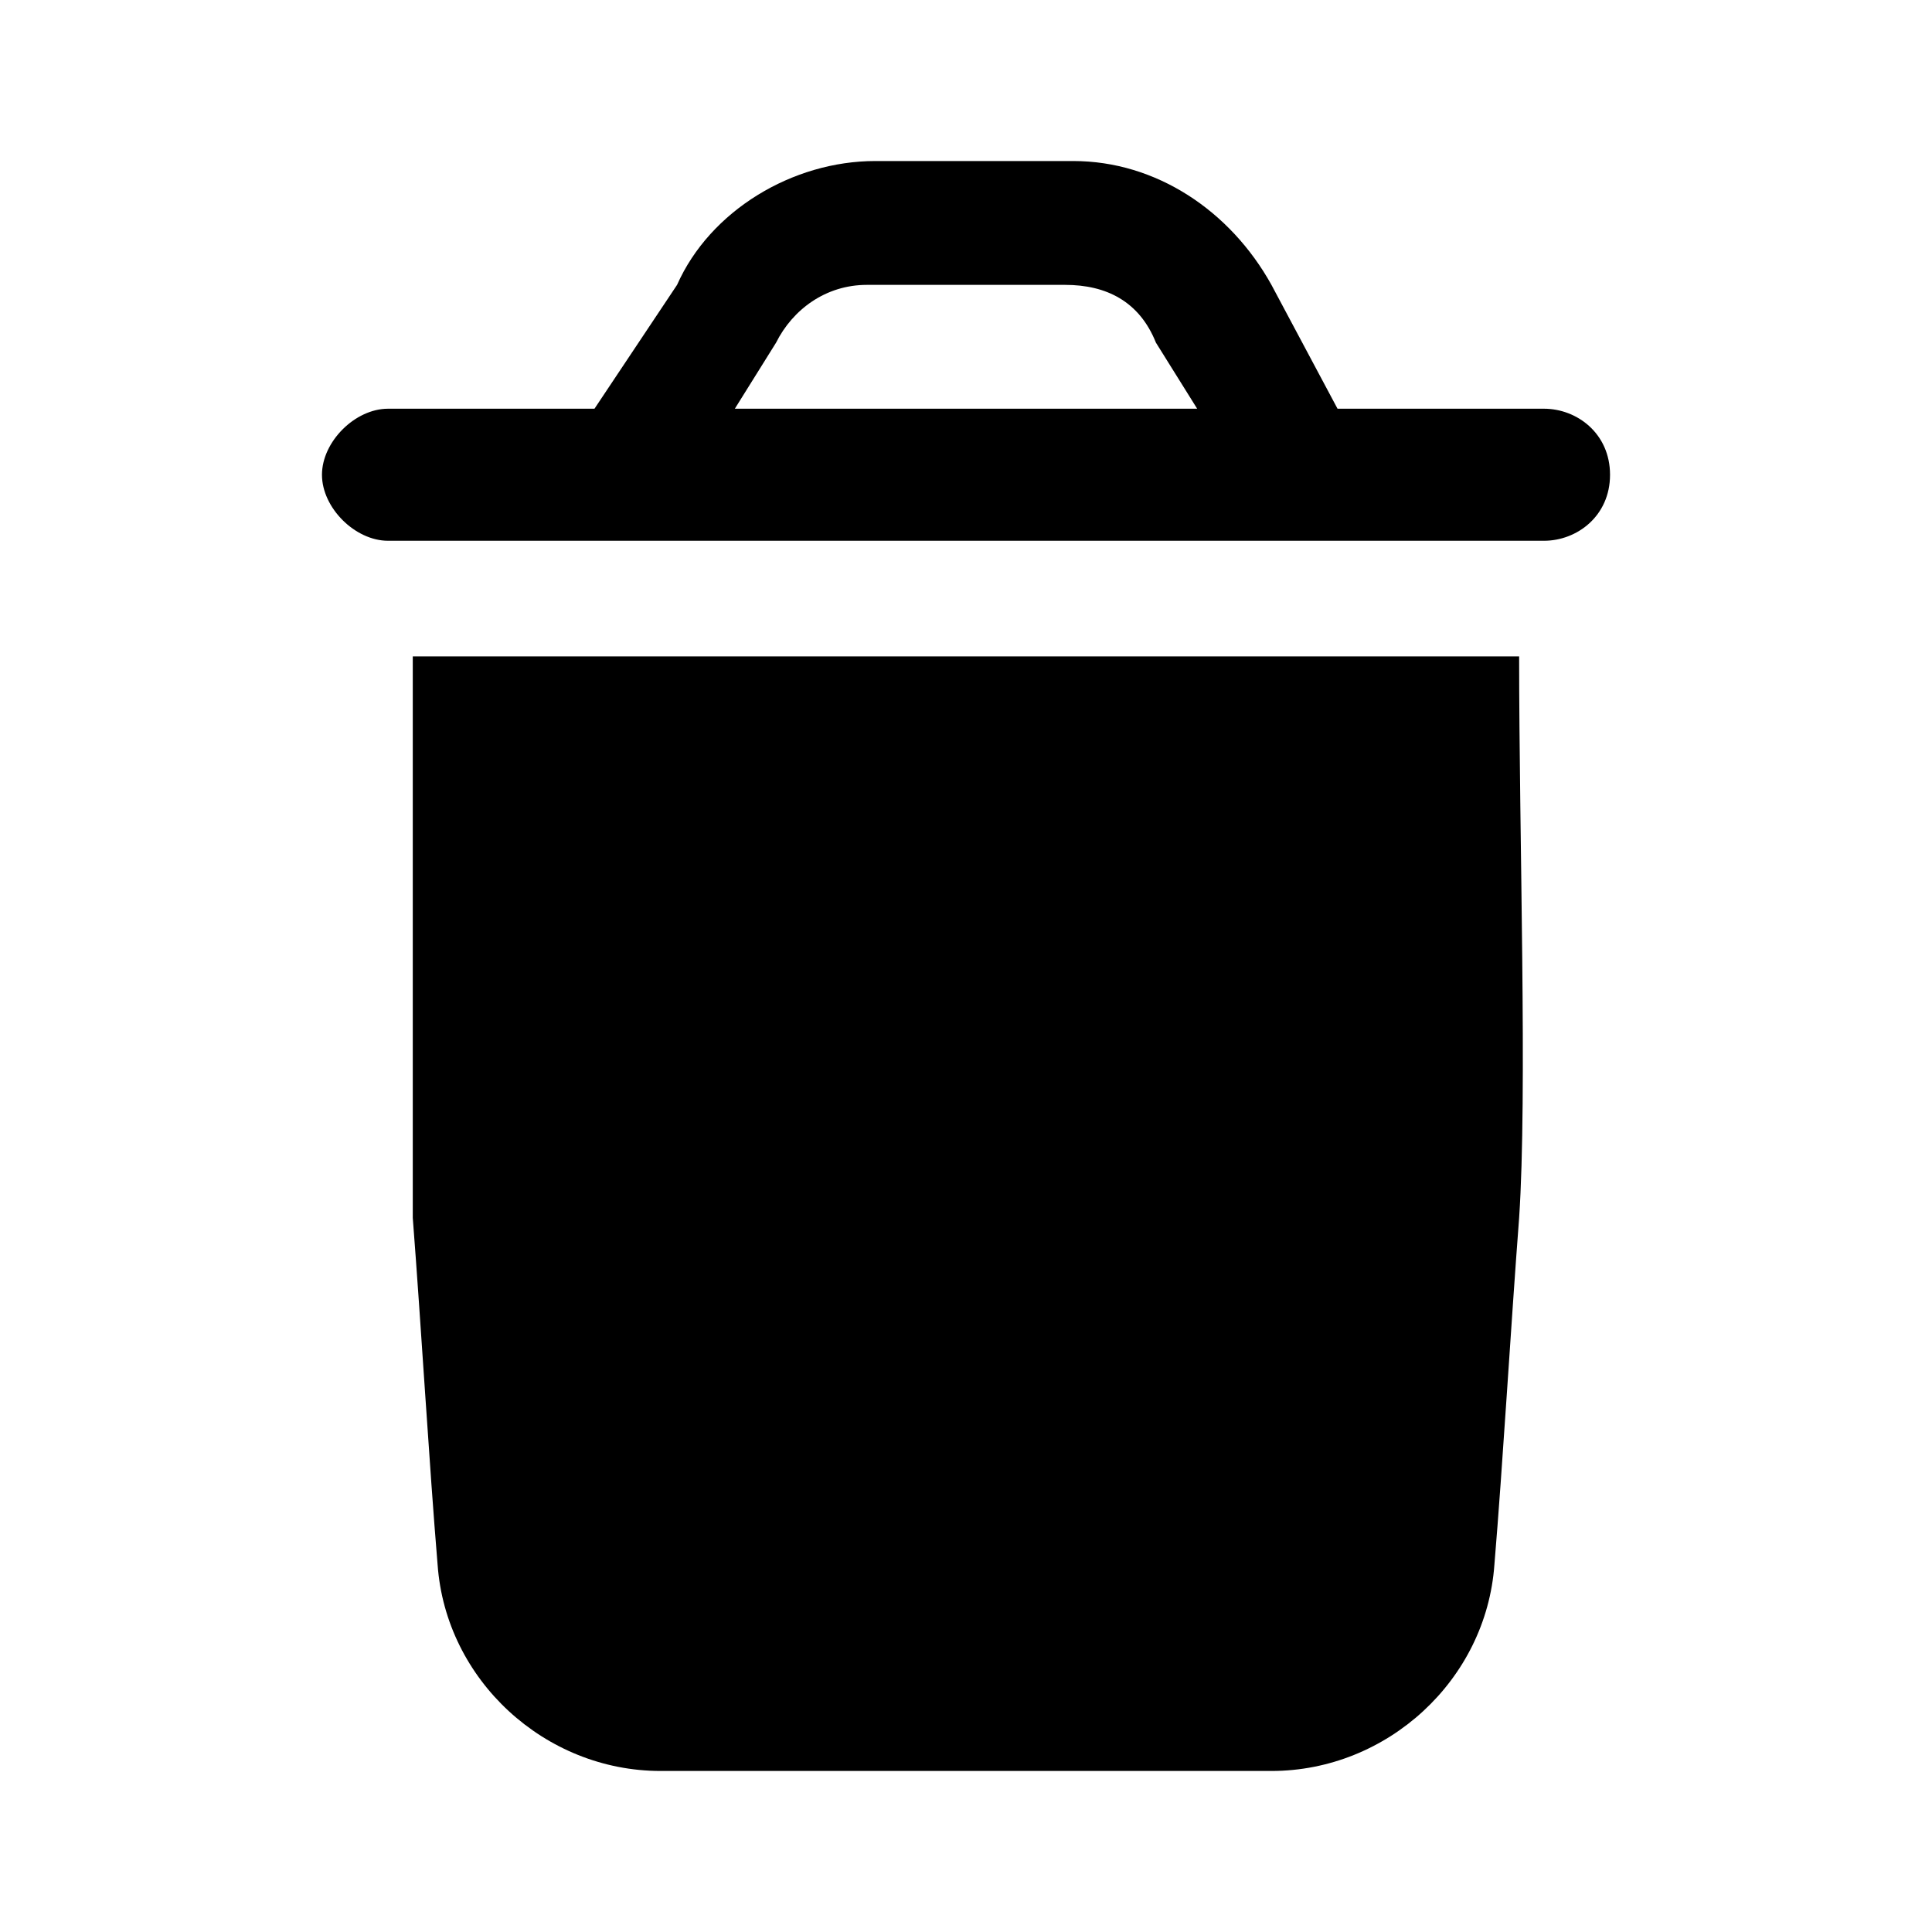 <svg width="20" height="20" viewBox="0 0 20 20" xmlns="http://www.w3.org/2000/svg">
<path d="M4.273 6.795C4.273 8.675 4.273 11.325 4.273 12.607C4.359 13.718 4.444 15.171 4.53 16.197C4.615 17.393 5.641 18.333 6.838 18.333H13.162C14.359 18.333 15.385 17.393 15.47 16.197C15.556 15.171 15.641 13.718 15.726 12.607C15.812 11.325 15.726 8.675 15.726 6.795H4.273Z" />
<path d="M15.983 4.231H13.846L13.162 2.949C12.735 2.18 11.966 1.667 11.111 1.667H9.06C8.205 1.667 7.35 2.18 7.009 2.949L6.154 4.231H4.017C3.675 4.231 3.333 4.573 3.333 4.915C3.333 5.256 3.675 5.598 4.017 5.598H15.983C16.325 5.598 16.667 5.342 16.667 4.915C16.667 4.487 16.325 4.231 15.983 4.231ZM7.607 4.231L8.034 3.547C8.205 3.205 8.547 2.949 8.974 2.949H11.026C11.453 2.949 11.795 3.12 11.966 3.547L12.393 4.231H7.607Z" />
</svg>

